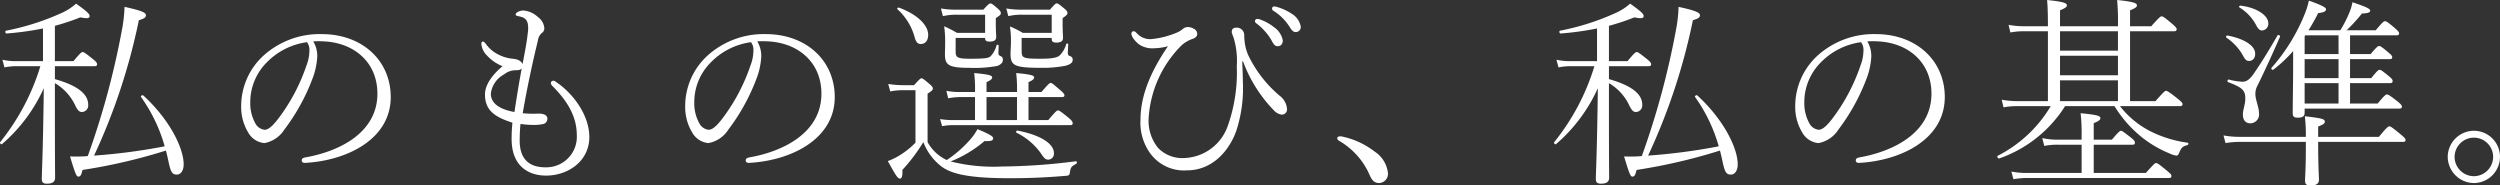 <svg xmlns="http://www.w3.org/2000/svg" width="309.675" height="22.975" viewBox="0 0 309.675 22.975">
  <rect x="0" y="0" width="309.675" height="22.975" fill="#333333" stroke="none"/>
  <path id="パス_287" data-name="パス 287" d="M-156.1-12.725h4.9c.225,0,.325-.075.325-.225s-.05-.275-.475-.625c-1.025-.825-1.175-.9-1.3-.9-.15,0-.275.075-1.15,1.125h-2.3v-4.375a29.076,29.076,0,0,0,3.15-1.05c.85.175,1.15.125,1.15-.15,0-.225-.125-.45-1.675-1.55A6.85,6.85,0,0,1-155.2-19.35a30.745,30.745,0,0,1-6.95,2.225c-.15.025-.1.35.05.35a36.638,36.638,0,0,0,4.525-.625v4.05h-3.2a7.773,7.773,0,0,1-1.825-.175l.25.95a7.122,7.122,0,0,1,1.575-.15h2.875a27.852,27.852,0,0,1-4.975,9.4c-.1.125.125.35.225.25A19.918,19.918,0,0,0-157.475-10c-.1,8.15-.25,10.625-.25,11.225,0,.425.15.6.65.6.7,0,1-.25,1-.75s-.025-2.125-.025-8v-3.7a6.228,6.228,0,0,1,2.525,2.775c.3.6.5.8.825.8a.815.815,0,0,0,.775-.9c0-1.275-1.2-2.35-4.125-3.175Zm13.75,10.45c.125.45.225.9.325,1.375C-141.75.425-141.55.7-141,.7c.5,0,.85-.5.85-1.275,0-1.975-1.7-5.5-5-8.525-.125-.1-.375.075-.275.2A19.641,19.641,0,0,1-142.5-2.8a73.5,73.5,0,0,1-8.75,1.15,75.08,75.08,0,0,0,5.55-16.775c.7-.2.875-.35.875-.625,0-.325-.6-.575-2.65-1.025A17.661,17.661,0,0,1-147.8-17.2a99.207,99.207,0,0,1-4.225,15.6,5.279,5.279,0,0,1-.65.05c-.5.025-.95.025-1.55,0,.65,2.175.8,2.5,1.025,2.5.25,0,.35-.125.525-.825A69,69,0,0,0-142.35-2.275ZM-124.1-15.8a12.157,12.157,0,0,1,1.35,0c3.825.2,6.6,2.675,6.6,6.475,0,4.875-4.775,7.175-8.95,7.9-.35.075-.425.2-.425.4,0,.15.15.3.425.275,5.125-.275,10.6-2.9,10.6-8.15,0-4.525-3.525-7.8-8.55-7.8A10.375,10.375,0,0,0-130.3-14a8.461,8.461,0,0,0-2.725,6.2,6.1,6.1,0,0,0,.875,3.3,2.575,2.575,0,0,0,2,1.3,3.72,3.72,0,0,0,2.475-1.675,25.07,25.07,0,0,0,3.6-6.625,9.013,9.013,0,0,0,.475-2.45A3.492,3.492,0,0,0-124.1-15.8Zm-.775.1a1.544,1.544,0,0,1,.3,1.05,5.107,5.107,0,0,1-.35,1.8,23.187,23.187,0,0,1-3.45,6.55c-.775,1.025-1.3,1.45-1.75,1.45A1.5,1.5,0,0,1-131.3-5.7a5.094,5.094,0,0,1-.6-2.525,6.976,6.976,0,0,1,2.025-4.95A8.548,8.548,0,0,1-124.875-15.7Zm26.45,10.125A10.416,10.416,0,0,0-96.8-5.45a5.085,5.085,0,0,0,1.125-.1.655.655,0,0,0,.575-.675c0-.475-.525-.65-1.175-.625A12.862,12.862,0,0,1-98.15-6.9c.525-3.1,1.275-6.55,1.875-8.975a1.523,1.523,0,0,1,.475-.95.687.687,0,0,0,.325-.625,1.871,1.871,0,0,0-.775-1.35,3,3,0,0,0-1.8-.825c-.45,0-.975.25-.975.475,0,.125.05.175.425.25.925.175,1.125.625,1.125,1.525,0,.3-.075.7-.125,1.175-.175,1.175-.35,2.075-.575,3.225-.15-.425-.625-.625-1.225-.675a4.757,4.757,0,0,1-1.725-.5,4.165,4.165,0,0,1-1.55-1.275c-.15-.2-.275-.35-.4-.35-.15,0-.2.125-.2.3a2.288,2.288,0,0,0,.675,1.4,5.179,5.179,0,0,0,1.95,1.35c-1.025.85-2.175,2.15-2.175,3.5,0,2,1.25,2.8,3.4,3.5a19.24,19.24,0,0,0-.1,2.025c0,3.325,2.05,4.525,4.275,4.525,2.7,0,5.35-1.775,5.35-4.775,0-2.55-1.8-5.225-4.05-6.775-.15-.1-.25-.2-.375-.2a.335.335,0,0,0-.35.275.6.6,0,0,0,.2.375c2,2,3.025,3.9,3.025,6.125A3.781,3.781,0,0,1-95.35-.2c-2.025,0-3.175-1.05-3.175-3.3C-98.525-4.1-98.5-4.85-98.425-5.575Zm-.75-1.475c-1.525-.275-2.925-.9-2.925-2.275a3.129,3.129,0,0,1,1.625-2.375,2.316,2.316,0,0,1,1.425-.525c.45,0,.625-.05.775-.225C-98.6-10.7-98.85-9.175-99.175-7.05ZM-69.1-15.8a12.157,12.157,0,0,1,1.35,0c3.825.2,6.6,2.675,6.6,6.475,0,4.875-4.775,7.175-8.95,7.9-.35.075-.425.2-.425.4,0,.15.15.3.425.275,5.125-.275,10.6-2.9,10.6-8.15,0-4.525-3.525-7.8-8.55-7.8A10.375,10.375,0,0,0-75.3-14a8.461,8.461,0,0,0-2.725,6.2,6.1,6.1,0,0,0,.875,3.3,2.575,2.575,0,0,0,2,1.3,3.72,3.72,0,0,0,2.475-1.675,25.07,25.07,0,0,0,3.6-6.625,9.013,9.013,0,0,0,.475-2.45A3.492,3.492,0,0,0-69.1-15.8Zm-.775.1a1.544,1.544,0,0,1,.3,1.05,5.107,5.107,0,0,1-.35,1.8,23.187,23.187,0,0,1-3.45,6.55c-.775,1.025-1.3,1.45-1.75,1.45A1.5,1.5,0,0,1-76.3-5.7a5.094,5.094,0,0,1-.6-2.525,6.976,6.976,0,0,1,2.025-4.95A8.548,8.548,0,0,1-69.875-15.7Zm27.75,9.65h-2.65a9.807,9.807,0,0,1-1.675-.125l.25.875a7.58,7.58,0,0,1,1.45-.125h14.4c.25,0,.325-.075.325-.225s-.05-.3-.5-.675c-.975-.8-1.175-.925-1.325-.925-.125,0-.3.125-1.2,1.2H-35.5V-8.9h4.125c.25,0,.325-.075.325-.225,0-.125-.1-.275-.475-.6-.925-.8-1.075-.925-1.225-.925s-.3.15-1.15,1.125h-1.6V-10.75c.575-.25.7-.425.7-.575,0-.225-.25-.375-2.225-.55a16.423,16.423,0,0,1,.1,2.35H-40.7V-10.75c.575-.25.7-.425.7-.575,0-.225-.25-.375-2.225-.55a16.423,16.423,0,0,1,.1,2.35h-1.8a8.567,8.567,0,0,1-1.75-.15l.225.925a8.19,8.19,0,0,1,1.475-.15h1.85Zm1.425,0V-8.9h3.775v2.85Zm8.075-10.8H-36.2a11.939,11.939,0,0,0-1.6-.8,11.662,11.662,0,0,1,.125,1.9c0,.725-.05,1.075-.05,1.4,0,1.525.35,1.825,3.8,1.825a14.355,14.355,0,0,0,2.975-.25c.525-.125.925-.35.925-.725a.45.45,0,0,0-.325-.475c-.2-.075-.275-.125-.275-.4,0-.225.025-.625.05-1.05,0-.125-.2-.15-.25-.05a3.1,3.1,0,0,1-.825,1.425c-.3.25-.85.4-2.35.4-2.275,0-2.35-.1-2.35-1.075v-1.5h3.725v.1c0,.35.15.475.55.475.55,0,.85-.15.85-.575,0-.25-.05-.85-.05-1.9v-.55c.525-.375.6-.475.6-.625,0-.125-.025-.275-.4-.575-.675-.575-.8-.625-.925-.625-.15,0-.225.075-.85.775h-3.325a11.934,11.934,0,0,1-2.075-.15l.25.95a7.161,7.161,0,0,1,1.85-.175h3.525Zm-8.25,0H-44.35a16.049,16.049,0,0,0-1.6-.825,12.793,12.793,0,0,1,.125,2c0,.75-.025,1.075-.025,1.425,0,1.325.35,1.725,2.95,1.725a15.828,15.828,0,0,0,3.5-.225c.45-.15.725-.4.725-.75a.438.438,0,0,0-.275-.475.367.367,0,0,1-.275-.4c0-.175.025-.6.025-.9,0-.125-.2-.15-.25-.05a3.251,3.251,0,0,1-.725,1.35c-.25.25-.7.325-2.525.325-1.7,0-1.825-.175-1.825-.95v-1.625h3.65c0,.35.15.45.55.45.55,0,.825-.15.825-.6,0-.25-.05-.625-.05-1.8v-.5c.55-.375.625-.45.625-.625,0-.125-.05-.275-.4-.575-.65-.575-.775-.625-.9-.625s-.225.075-.875.775h-3.2a11.655,11.655,0,0,1-2.05-.15l.25.95a7.074,7.074,0,0,1,1.825-.175h3.4Zm-4.9,15.675A5.186,5.186,0,0,1-48-3.325v-6c.6-.375.65-.5.65-.625s-.05-.275-.425-.575c-.725-.625-.85-.7-.975-.7s-.225.075-.925.85h-1.15a11.655,11.655,0,0,1-2.05-.15l.25.925a8.066,8.066,0,0,1,1.8-.15H-49.5v6.5a10.127,10.127,0,0,1-1.975,1.575,7.693,7.693,0,0,1-1.45.7C-51.9.875-51.7,1.2-51.4,1.2c.175,0,.325-.275.275-1.075a21.484,21.484,0,0,0,2.6-3.45,6.913,6.913,0,0,0,2.15,2.95c1.175.925,3.2,1.525,8.5,1.525,2.35,0,4.375-.075,7.05-.3.35-.025.425-.1.475-.55.075-.475.175-.625.75-.925.125-.075.125-.35-.025-.325A75.37,75.37,0,0,1-38.75-.3a21.91,21.91,0,0,1-6.4-.625,14.918,14.918,0,0,0,4.2-2.525c.85.025,1.075-.05,1.075-.375,0-.2-.525-.525-1.95-1.1A6.445,6.445,0,0,1-42.8-3.55,14.542,14.542,0,0,1-45.625-1.1Zm8.8-3.3a7.913,7.913,0,0,1,3.1,2.675c.35.525.525.65.825.65a.727.727,0,0,0,.7-.8c0-1.15-1.575-2.225-4.5-2.8C-37-4.775-37.1-4.55-36.975-4.475Zm-14.75-15.3a7.3,7.3,0,0,1,2.1,3.375c.175.675.375.925.775.925.55,0,.925-.4.925-1.15,0-1.125-1.25-2.475-3.6-3.35C-51.675-20.025-51.825-19.875-51.725-19.775Zm42.8,6.45a17.185,17.185,0,0,0,3.9,6.15,1.541,1.541,0,0,0,.9.45.64.64,0,0,0,.65-.625A2.236,2.236,0,0,0-4.4-9.075a15.136,15.136,0,0,1-3.825-4.9,5.743,5.743,0,0,1-.525-2.05,3.692,3.692,0,0,1-.025-.525.926.926,0,0,0-.975-.95c-.475,0-.575.275-.575.575a3.19,3.19,0,0,0,.2.575,9.7,9.7,0,0,1,.425,3.6A19.856,19.856,0,0,1-10.825-5.3,5.941,5.941,0,0,1-16.15-1.35a4.189,4.189,0,0,1-3.3-1.25,5.333,5.333,0,0,1-1.175-3.55,13.912,13.912,0,0,1,4-9.075,3.88,3.88,0,0,1,1.5-.9c.275-.1.525-.3.525-.575a.713.713,0,0,0-.45-.675,1.387,1.387,0,0,0-.725-.2.955.955,0,0,0-.625.25,2.707,2.707,0,0,1-.75.45,10.721,10.721,0,0,1-3.2.8,2.242,2.242,0,0,1-1.75-.75c-.15-.15-.2-.225-.4-.225-.15,0-.25.125-.25.3,0,.425.55,1.025.975,1.35a3,3,0,0,0,1.875.45,6.8,6.8,0,0,0,1.675-.25c-1.875,2.75-3.4,5.85-3.4,9.075a6.474,6.474,0,0,0,1.3,4.325A5.176,5.176,0,0,0-15.85.175C-12.975.175-10.825-1.9-9.8-4.6a17.068,17.068,0,0,0,.85-6.3c0-.825-.05-1.625-.075-2.4Zm3.85-6.8a.251.251,0,0,0-.25.25.321.321,0,0,0,.1.25,6.286,6.286,0,0,1,2.05,2c.35.575.525.675.825.675a.626.626,0,0,0,.575-.675,2.33,2.33,0,0,0-1.125-1.6,6.4,6.4,0,0,0-1.775-.825A1.733,1.733,0,0,0-5.075-20.125Zm-2.1,1.55a.277.277,0,0,0-.275.275.341.341,0,0,0,.15.25,7.206,7.206,0,0,1,1.85,2.025c.325.625.475.825.825.825.375,0,.625-.275.625-.725A2.58,2.58,0,0,0-5.075-17.55a6.081,6.081,0,0,0-1.85-1A.851.851,0,0,0-7.175-18.575ZM2.75-3.825a.335.335,0,0,0,.2.325A9.131,9.131,0,0,1,6.8.85c.3.675.65.9,1.15.9A1.147,1.147,0,0,0,9.025.5a3.648,3.648,0,0,0-1.65-2.65,9.85,9.85,0,0,0-4.1-1.875C3.025-4.075,2.75-4,2.75-3.825Zm33.65-8.9h4.9c.225,0,.325-.075.325-.225s-.05-.275-.475-.625c-1.025-.825-1.175-.9-1.3-.9-.15,0-.275.075-1.15,1.125H36.4v-4.375a29.077,29.077,0,0,0,3.15-1.05c.85.175,1.15.125,1.15-.15,0-.225-.125-.45-1.675-1.55A6.85,6.85,0,0,1,37.3-19.35a30.745,30.745,0,0,1-6.95,2.225c-.15.025-.1.35.05.35a36.638,36.638,0,0,0,4.525-.625v4.05h-3.2a7.773,7.773,0,0,1-1.825-.175l.25.95a7.122,7.122,0,0,1,1.575-.15H34.6a27.852,27.852,0,0,1-4.975,9.4c-.1.125.125.35.225.25A19.918,19.918,0,0,0,35.025-10c-.1,8.15-.25,10.625-.25,11.225,0,.425.15.6.65.6.7,0,1-.25,1-.75s-.025-2.125-.025-8v-3.7A6.228,6.228,0,0,1,38.925-7.85c.3.6.5.8.825.8a.815.815,0,0,0,.775-.9c0-1.275-1.2-2.35-4.125-3.175ZM50.15-2.275c.125.45.225.9.325,1.375C50.75.425,50.95.7,51.5.7c.5,0,.85-.5.85-1.275,0-1.975-1.7-5.5-5-8.525-.125-.1-.375.075-.275.2A19.641,19.641,0,0,1,50-2.8a73.5,73.5,0,0,1-8.75,1.15A75.08,75.08,0,0,0,46.8-18.425c.7-.2.875-.35.875-.625,0-.325-.6-.575-2.65-1.025A17.661,17.661,0,0,1,44.7-17.2,99.207,99.207,0,0,1,40.475-1.6a5.279,5.279,0,0,1-.65.05c-.5.025-.95.025-1.55,0,.65,2.175.8,2.5,1.025,2.5.25,0,.35-.125.525-.825A69,69,0,0,0,50.15-2.275ZM68.4-15.8a12.157,12.157,0,0,1,1.35,0c3.825.2,6.6,2.675,6.6,6.475,0,4.875-4.775,7.175-8.95,7.9-.35.075-.425.2-.425.4,0,.15.15.3.425.275C72.525-1.025,78-3.65,78-8.9c0-4.525-3.525-7.8-8.55-7.8A10.375,10.375,0,0,0,62.2-14a8.461,8.461,0,0,0-2.725,6.2,6.1,6.1,0,0,0,.875,3.3,2.575,2.575,0,0,0,2,1.3,3.72,3.72,0,0,0,2.475-1.675,25.07,25.07,0,0,0,3.6-6.625,9.013,9.013,0,0,0,.475-2.45A3.492,3.492,0,0,0,68.4-15.8Zm-.775.1a1.544,1.544,0,0,1,.3,1.05,5.107,5.107,0,0,1-.35,1.8,23.187,23.187,0,0,1-3.45,6.55c-.775,1.025-1.3,1.45-1.75,1.45A1.5,1.5,0,0,1,61.2-5.7a5.094,5.094,0,0,1-.6-2.525,6.976,6.976,0,0,1,2.025-4.95A8.548,8.548,0,0,1,67.625-15.7Zm31.4,7.925a14.931,14.931,0,0,0,3.575,4,14.072,14.072,0,0,0,3.225,1.85,2.888,2.888,0,0,0,.85.275c.15,0,.25-.075.35-.325.3-.725.475-.825,1.025-.975.15-.05.175-.275.025-.3a14.58,14.58,0,0,1-4.525-1.375,11.284,11.284,0,0,1-3.85-3.15h7.425c.25,0,.325-.1.325-.25,0-.125-.1-.275-.6-.675-1.075-.85-1.3-.975-1.45-.975-.125,0-.275.125-1.3,1.275h-3.15v-8.65h5.45c.225,0,.325-.1.325-.25,0-.125-.075-.25-.5-.625C105.2-18.8,105-18.9,104.875-18.9c-.15,0-.3.1-1.3,1.225H100.95V-19.65c.725-.275.85-.45.85-.6,0-.275-.3-.45-2.45-.675a29.461,29.461,0,0,1,.1,3.25H92.275V-19.65c.7-.275.85-.45.85-.6,0-.275-.3-.45-2.45-.675.075.825.1,1.875.1,3.25h-3A9.883,9.883,0,0,1,85.9-17.85l.225.95a8.158,8.158,0,0,1,1.675-.15h2.975V-8.4H86.95a10.33,10.33,0,0,1-1.9-.175l.225.95a8.391,8.391,0,0,1,1.7-.15h4.15a16.187,16.187,0,0,1-6.575,6.15c-.125.075.05.375.2.325A15.79,15.79,0,0,0,92.9-7.775ZM99.45-8.4H92.275v-2.575H99.45Zm0-5.625V-11.6H92.275v-2.425Zm-7.175-.625v-2.4H99.45v2.4ZM94.95.5H88.1A9.63,9.63,0,0,1,86.25.325l.25.95a9.357,9.357,0,0,1,1.625-.15h17.6c.275,0,.35-.075.35-.25,0-.15-.075-.25-.55-.65-1.025-.85-1.2-.95-1.35-.95s-.25.1-1.275,1.225H96.45V-3h4.775c.25,0,.325-.075.325-.25,0-.15-.05-.275-.45-.6-.975-.75-1.125-.875-1.275-.875-.125,0-.3.125-1.125,1.1H96.45v-2.05c.675-.25.825-.45.825-.6,0-.275-.275-.425-2.45-.625a21.282,21.282,0,0,1,.125,2.7v.575H91.925a8.05,8.05,0,0,1-1.85-.2l.25.975A7.928,7.928,0,0,1,91.975-3H94.95Zm32.825-17.675a21.482,21.482,0,0,0,1.9-2.075c.75-.025,1.025-.15,1.025-.35,0-.225-.425-.45-2.2-1.05a6.08,6.08,0,0,1-.3,1.075,15.29,15.29,0,0,1-1.2,2.4h-3.95a22.1,22.1,0,0,0,1.2-2.125c.7-.075.975-.225.975-.475,0-.2-.375-.45-2.125-1.075a9.746,9.746,0,0,1-.45,1.5,23.042,23.042,0,0,1-4.175,6.825c-.1.125.1.325.225.225a16.391,16.391,0,0,0,2.45-2.3V-13c0,2.65-.05,4.5-.05,6.1,0,.4.15.55.625.55.575,0,.85-.15.85-.625v-.5h11.7c.25,0,.35-.075.35-.225s-.075-.275-.525-.65c-1.05-.825-1.2-.875-1.325-.875s-.275.05-1.15,1.125H128.2v-2.525h4.95c.25,0,.325-.1.325-.275,0-.125-.05-.25-.45-.575-.9-.75-1.025-.8-1.175-.8-.125,0-.25.075-1.025,1.025H128.2V-13.6h4.9c.25,0,.325-.075.325-.225s-.075-.275-.475-.6c-.85-.725-1-.8-1.15-.8-.125,0-.275.075-1.05,1H128.2V-16.55h5.75c.25,0,.325-.075.325-.25,0-.125-.075-.25-.5-.625-.9-.775-1.1-.875-1.25-.875s-.275.1-1.15,1.125Zm-5.2,9.075v-2.525h4.2V-8.1Zm0-3.15V-13.6h4.2v2.35Zm0-2.975v-2.2l.075-.125h4.125v2.325Zm1.675,10.25V-5.25c.7-.275.825-.4.825-.6,0-.325-.3-.425-2.475-.675a19.3,19.3,0,0,1,.125,2.55H114.5a10.928,10.928,0,0,1-1.975-.175l.25.95a10.34,10.34,0,0,1,1.75-.15h8.2v.575c0,2.825-.1,3.875-.1,4.2,0,.45.15.625.7.625.7,0,1.025-.225,1.025-.725,0-.35-.1-1.65-.1-4.675h10.5c.25,0,.325-.075.325-.225S135-3.85,134.45-4.3c-1.125-.925-1.25-.975-1.375-.975s-.275.05-1.3,1.3ZM114.5-20a5.652,5.652,0,0,1,2.125,2.3c.225.4.425.55.675.55a.829.829,0,0,0,.775-.9c0-.975-1.475-1.95-3.45-2.175C114.5-20.25,114.4-20.075,114.5-20Zm-1.6,3.75a6.453,6.453,0,0,1,2.1,2.325c.225.4.4.55.675.55.425,0,.775-.3.775-.9,0-.95-1.25-1.825-3.425-2.25A.157.157,0,0,0,112.9-16.25Zm6.325-.3c-1.3,2.25-2.175,3.625-3.025,4.85-.5.7-.9.9-1.325.9a8.014,8.014,0,0,1-1.7-.275c-.15-.025-.225.275-.075.325,1.7.65,2.125.975,2.125,2,0,.85-.3,1.35-.3,2.025s.35,1.075.925,1.075a1.1,1.1,0,0,0,1.075-1.25c0-.725-.45-1.675-.45-2.35a2.117,2.117,0,0,1,.275-1.1c.95-1.95,1.725-3.625,2.775-6.025C119.6-16.5,119.3-16.675,119.225-16.55ZM143.55-4.725A3.254,3.254,0,0,0,140.3-1.5a3.276,3.276,0,0,0,3.25,3.25,3.254,3.254,0,0,0,3.225-3.25A3.233,3.233,0,0,0,143.55-4.725Zm0,.85A2.39,2.39,0,0,1,145.925-1.5,2.4,2.4,0,0,1,143.55.9a2.4,2.4,0,0,1-2.4-2.4A2.4,2.4,0,0,1,143.55-3.875Z" transform="translate(162.9 20.925)" fill="#fff"/>
</svg>
